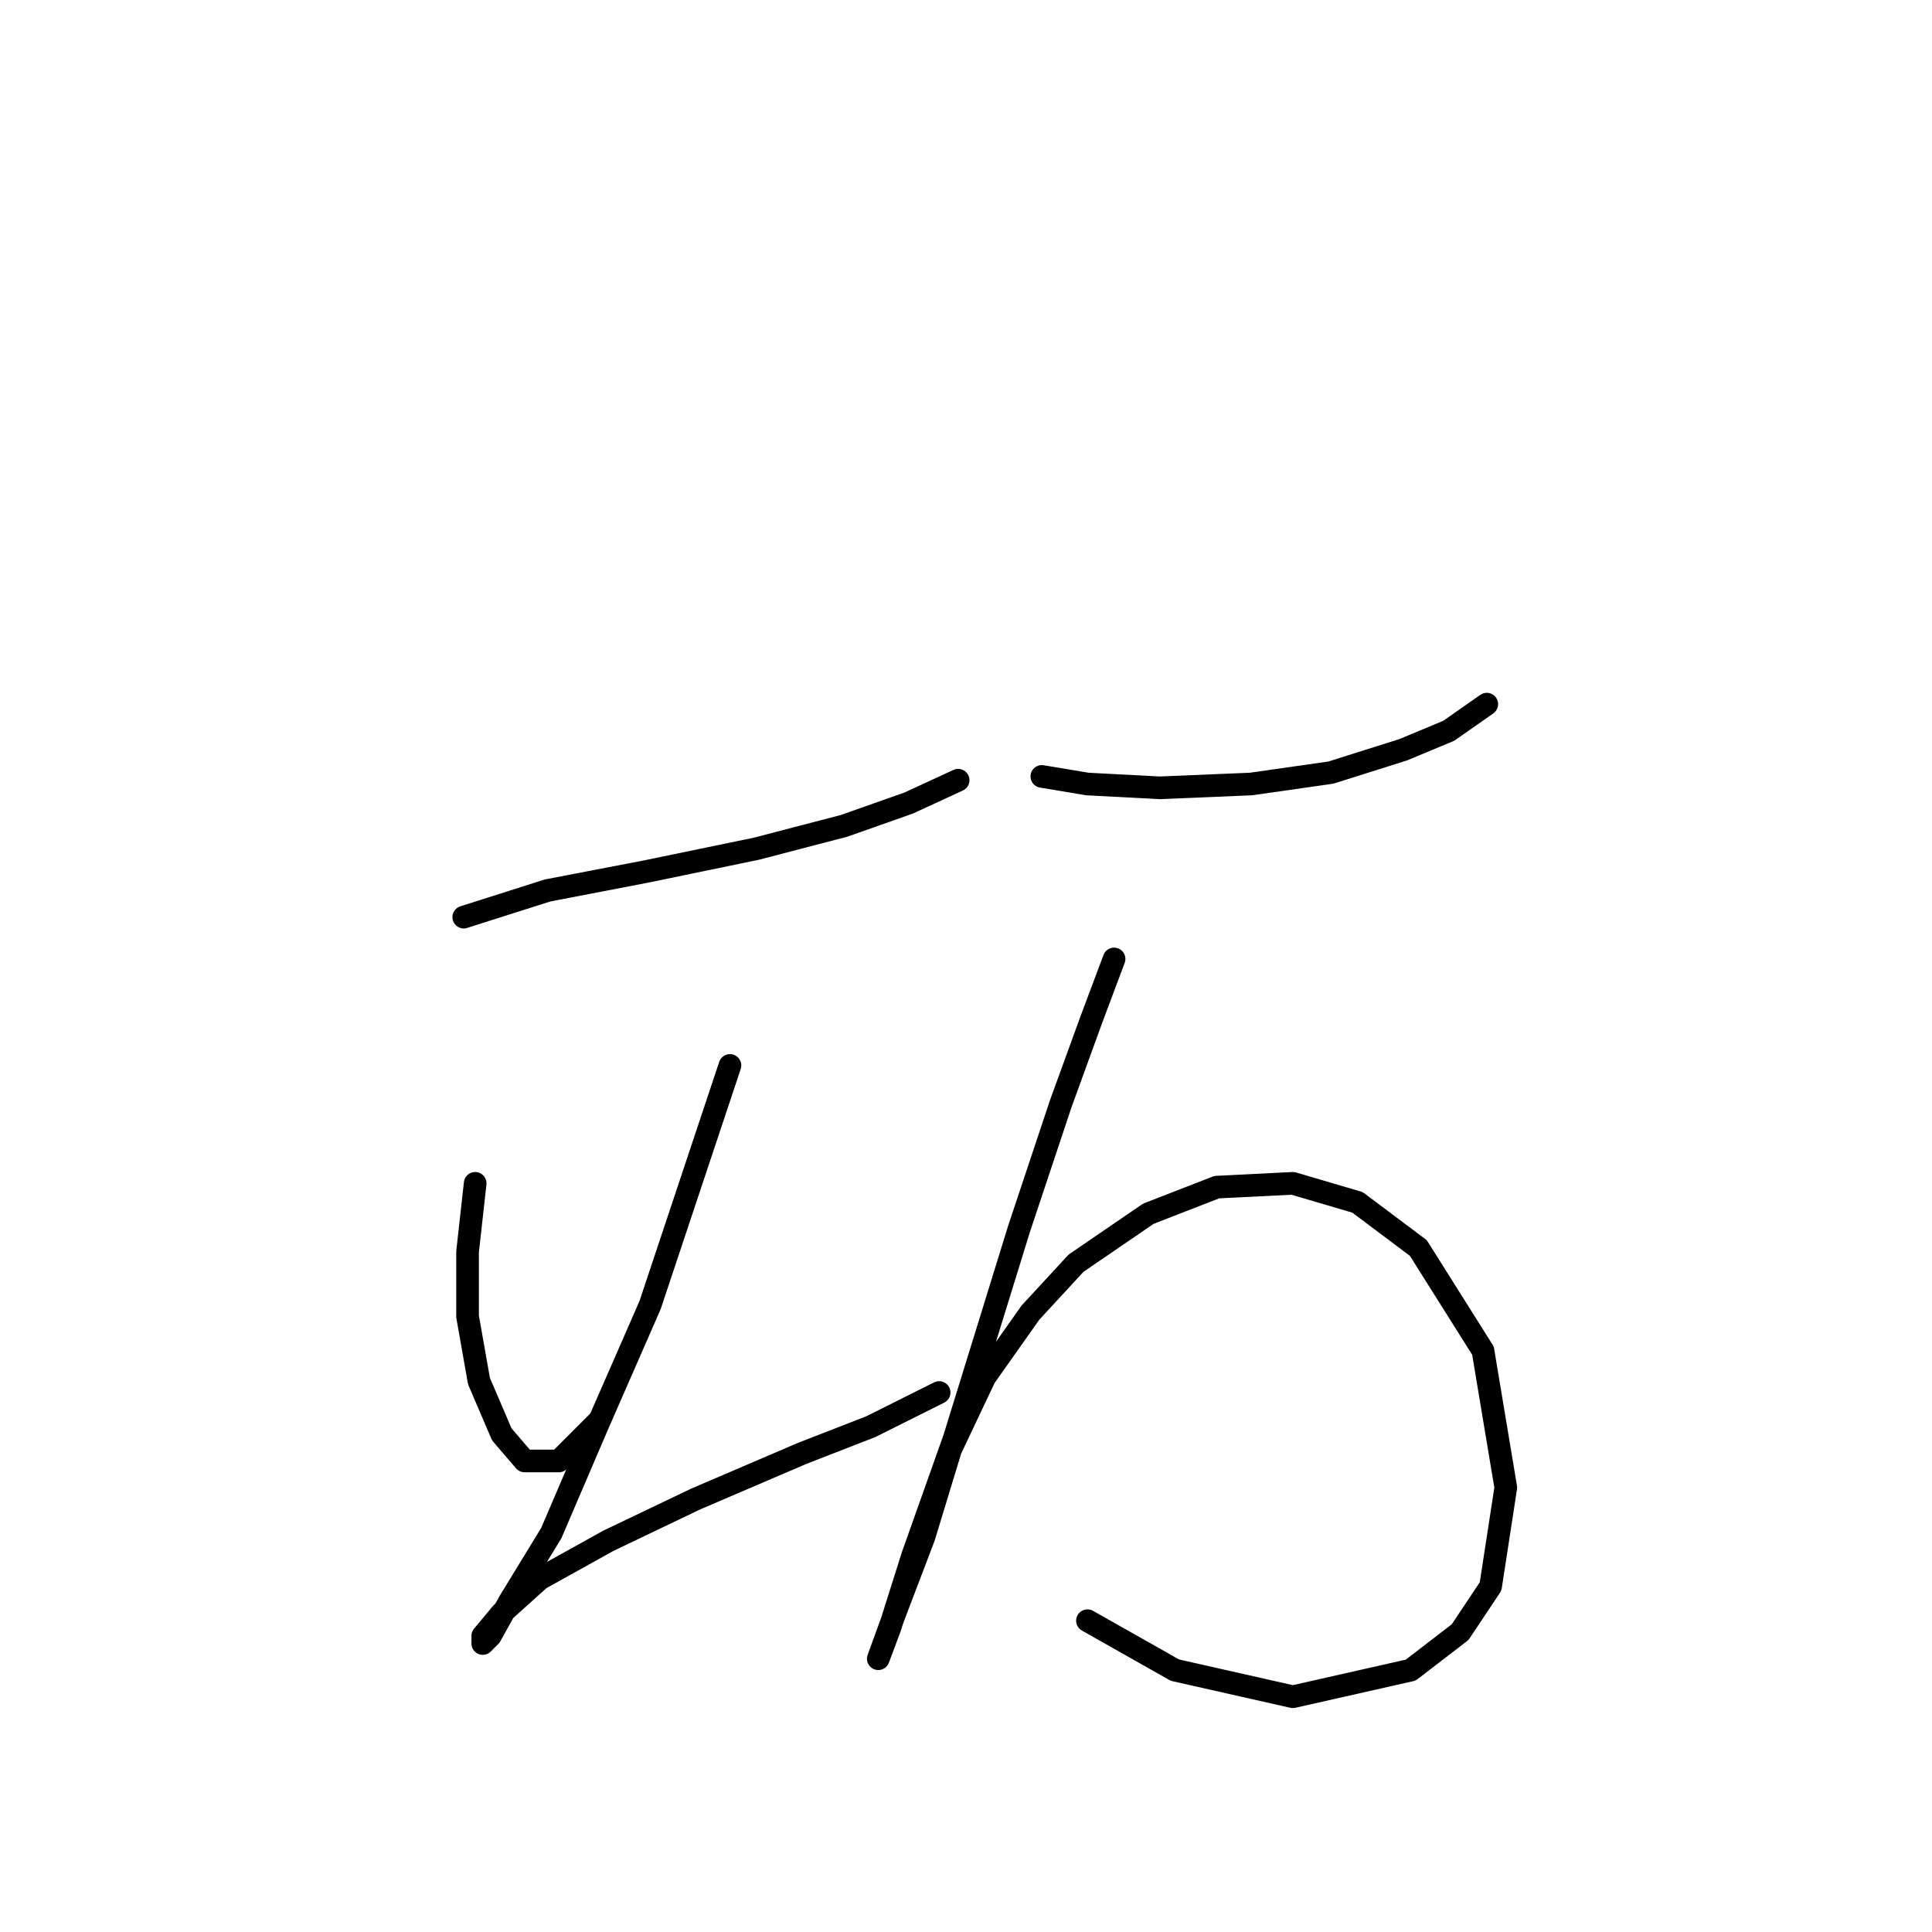 <?xml version="1.0" standalone="no"?>
    <svg width="256" height="256" xmlns="http://www.w3.org/2000/svg" version="1.1">
    <polyline stroke="black" stroke-width="3" stroke-linecap="round" fill="transparent" stroke-linejoin="round" points="61.45 121.523 72.536 117.996 85.639 115.476 100.252 112.453 111.843 109.429 120.409 106.406 126.96 103.382 126.96 103.382 " />
        <polyline stroke="black" stroke-width="3" stroke-linecap="round" fill="transparent" stroke-linejoin="round" points="62.962 156.798 61.954 165.869 61.954 174.436 63.466 183.002 66.489 190.057 69.513 193.585 74.048 193.585 79.088 188.545 79.088 188.545 " />
        <polyline stroke="black" stroke-width="3" stroke-linecap="round" fill="transparent" stroke-linejoin="round" points="96.725 141.176 86.142 172.924 79.088 189.049 73.04 203.159 67.497 212.23 64.978 216.765 63.97 217.773 63.97 216.765 66.489 213.742 71.529 209.206 80.599 204.167 92.19 198.624 106.299 192.577 115.37 189.049 124.441 184.514 124.441 184.514 " />
        <polyline stroke="black" stroke-width="3" stroke-linecap="round" fill="transparent" stroke-linejoin="round" points="138.047 102.878 144.094 103.886 153.669 104.39 165.763 103.886 176.345 102.374 185.92 99.351 191.967 96.831 197.006 93.303 197.006 93.303 " />
        <polyline stroke="black" stroke-width="3" stroke-linecap="round" fill="transparent" stroke-linejoin="round" points="147.621 127.066 144.598 135.129 140.566 146.216 135.023 162.845 126.457 190.561 120.913 206.183 117.89 215.757 116.378 219.789 116.378 219.789 118.394 214.246 122.425 203.663 125.953 192.073 130.488 182.498 136.535 173.932 142.582 167.381 152.157 160.83 161.227 157.302 171.306 156.798 179.873 159.318 187.936 165.365 196.502 178.971 199.526 197.112 197.51 210.214 193.479 216.261 186.928 221.301 171.306 224.828 155.684 221.301 144.094 214.75 144.094 214.75 " />
        </svg>